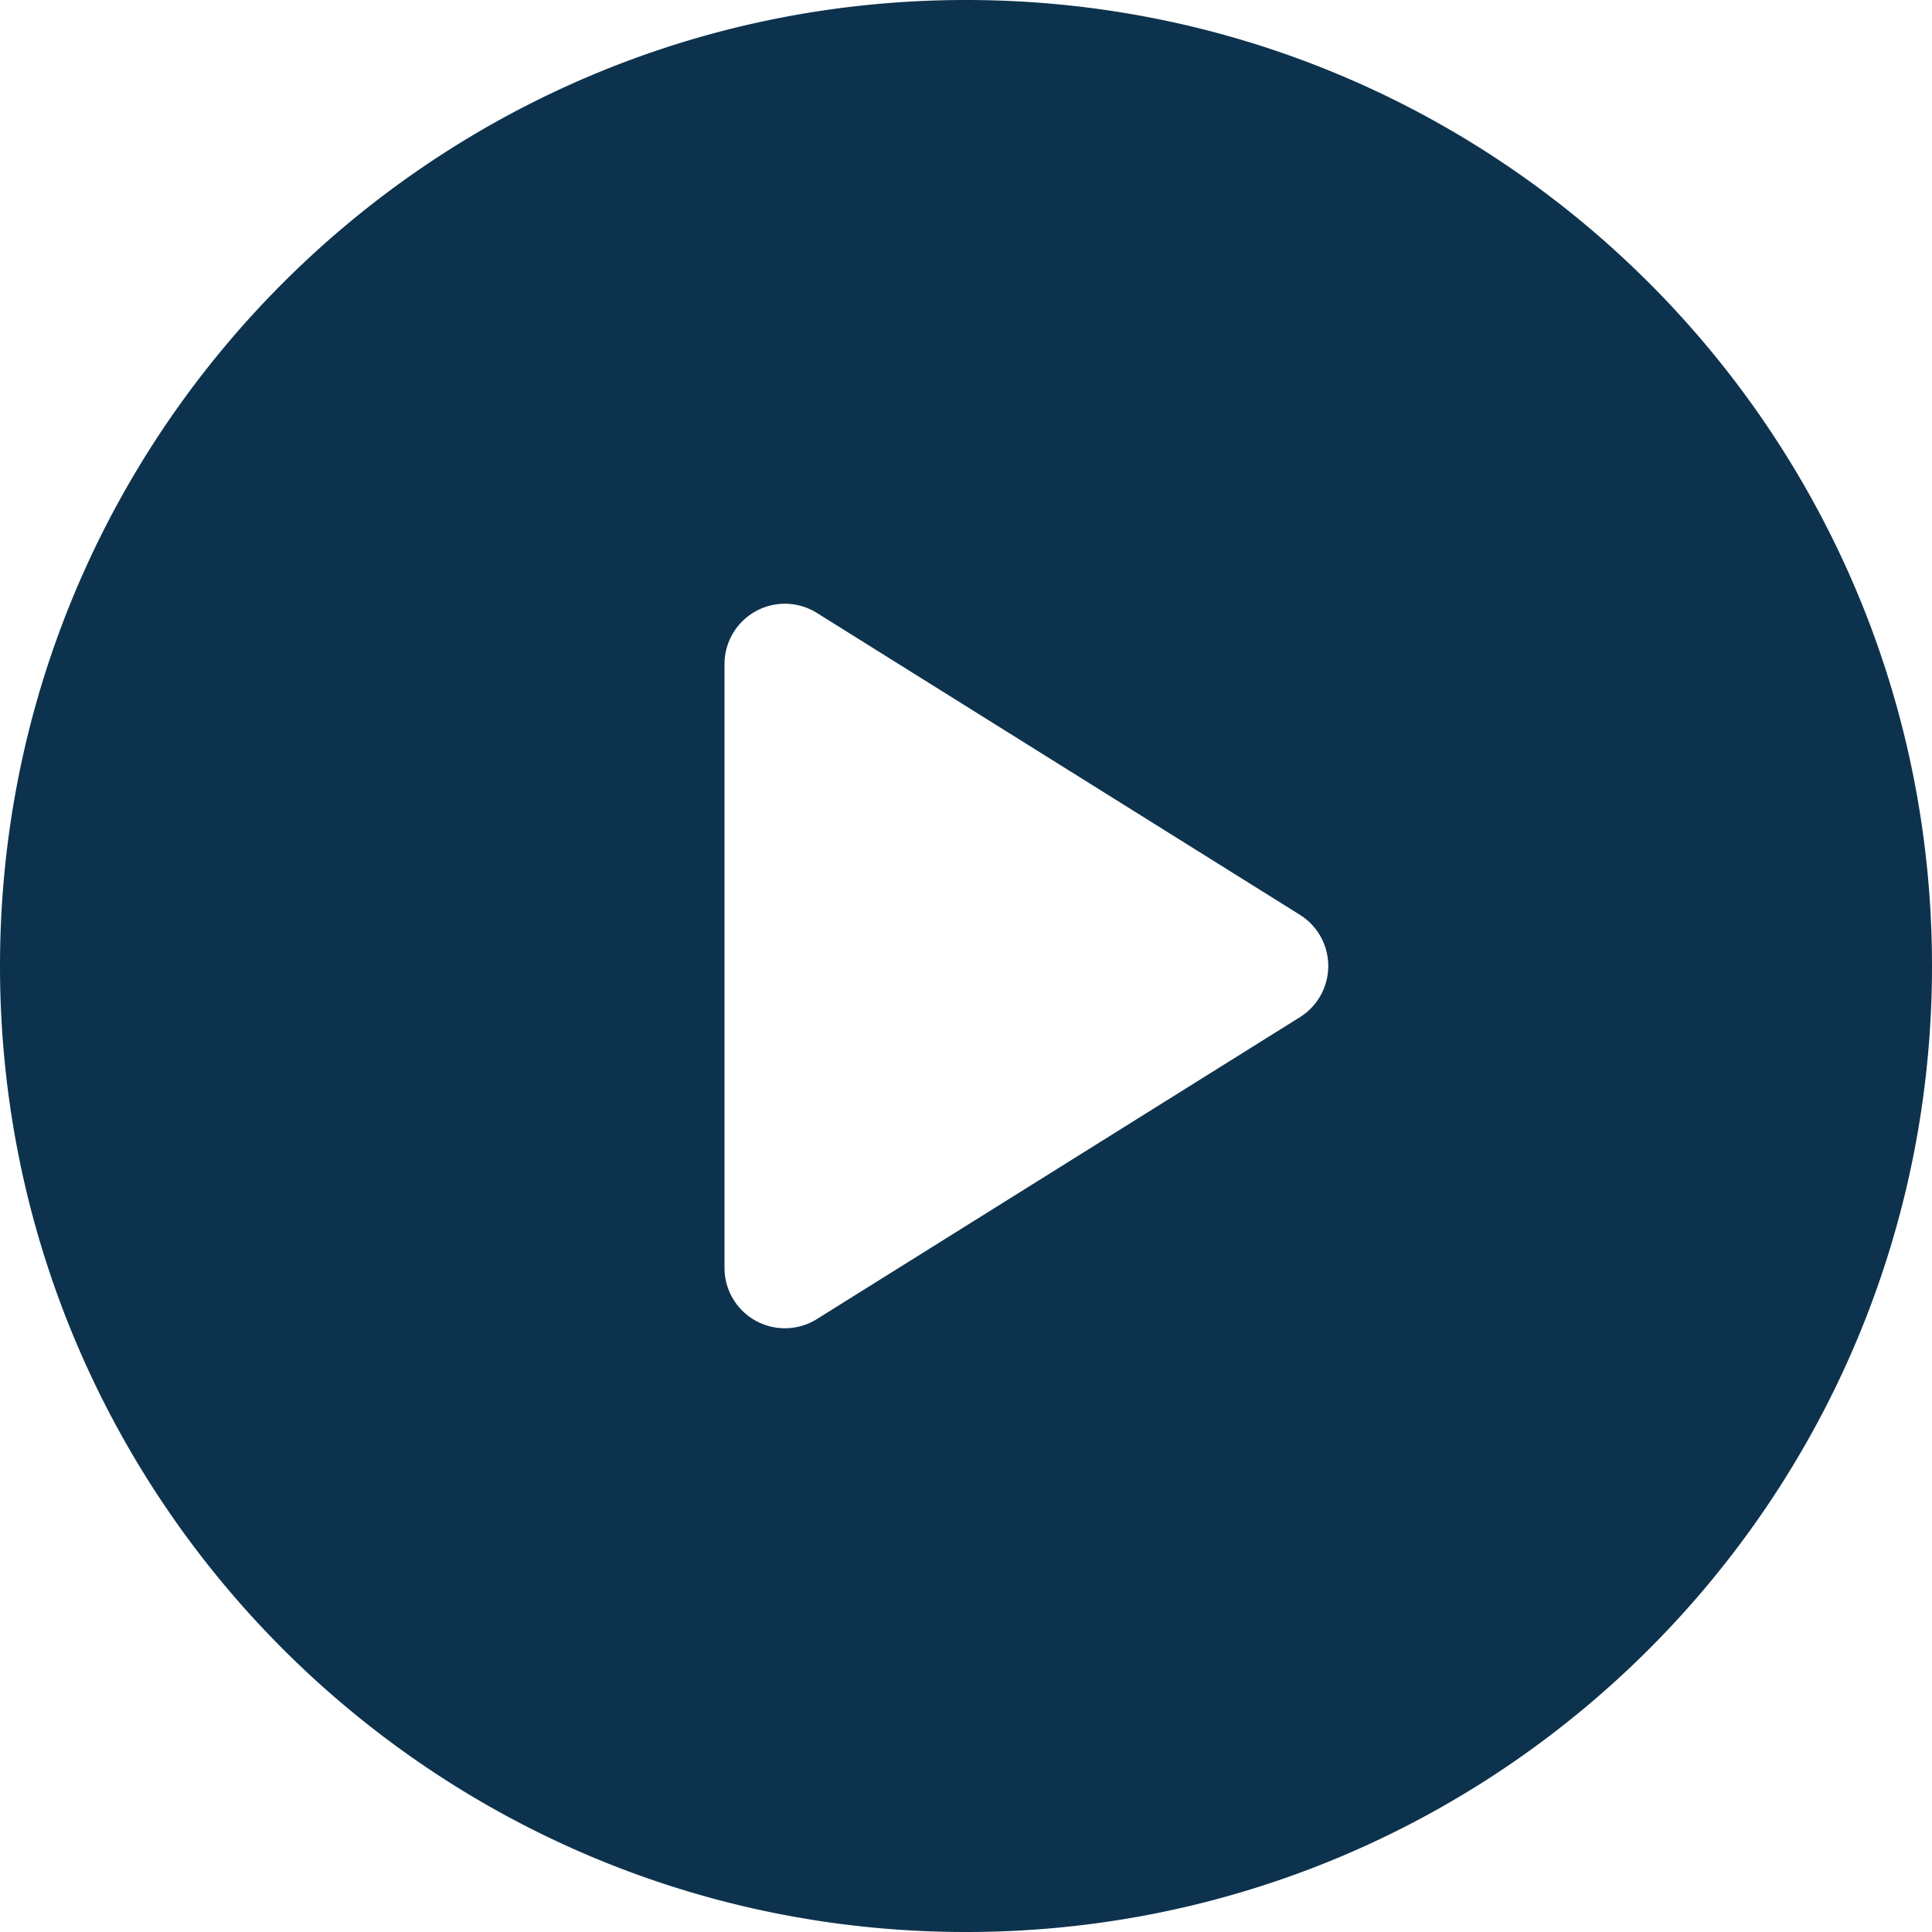 <svg xmlns="http://www.w3.org/2000/svg" width="512" height="512" viewBox="0 0 512 512">
  <path id="play_button_blue" d="M256,0C114.617,0,0,114.615,0,256S114.617,512,256,512,512,397.385,512,256,397.383,0,256,0Zm88.48,269.57-128,80A16,16,0,0,1,192,336V176a16,16,0,0,1,24.48-13.57l128,80a16,16,0,0,1,0,27.14Z" fill="#0d324d"/>
</svg>
